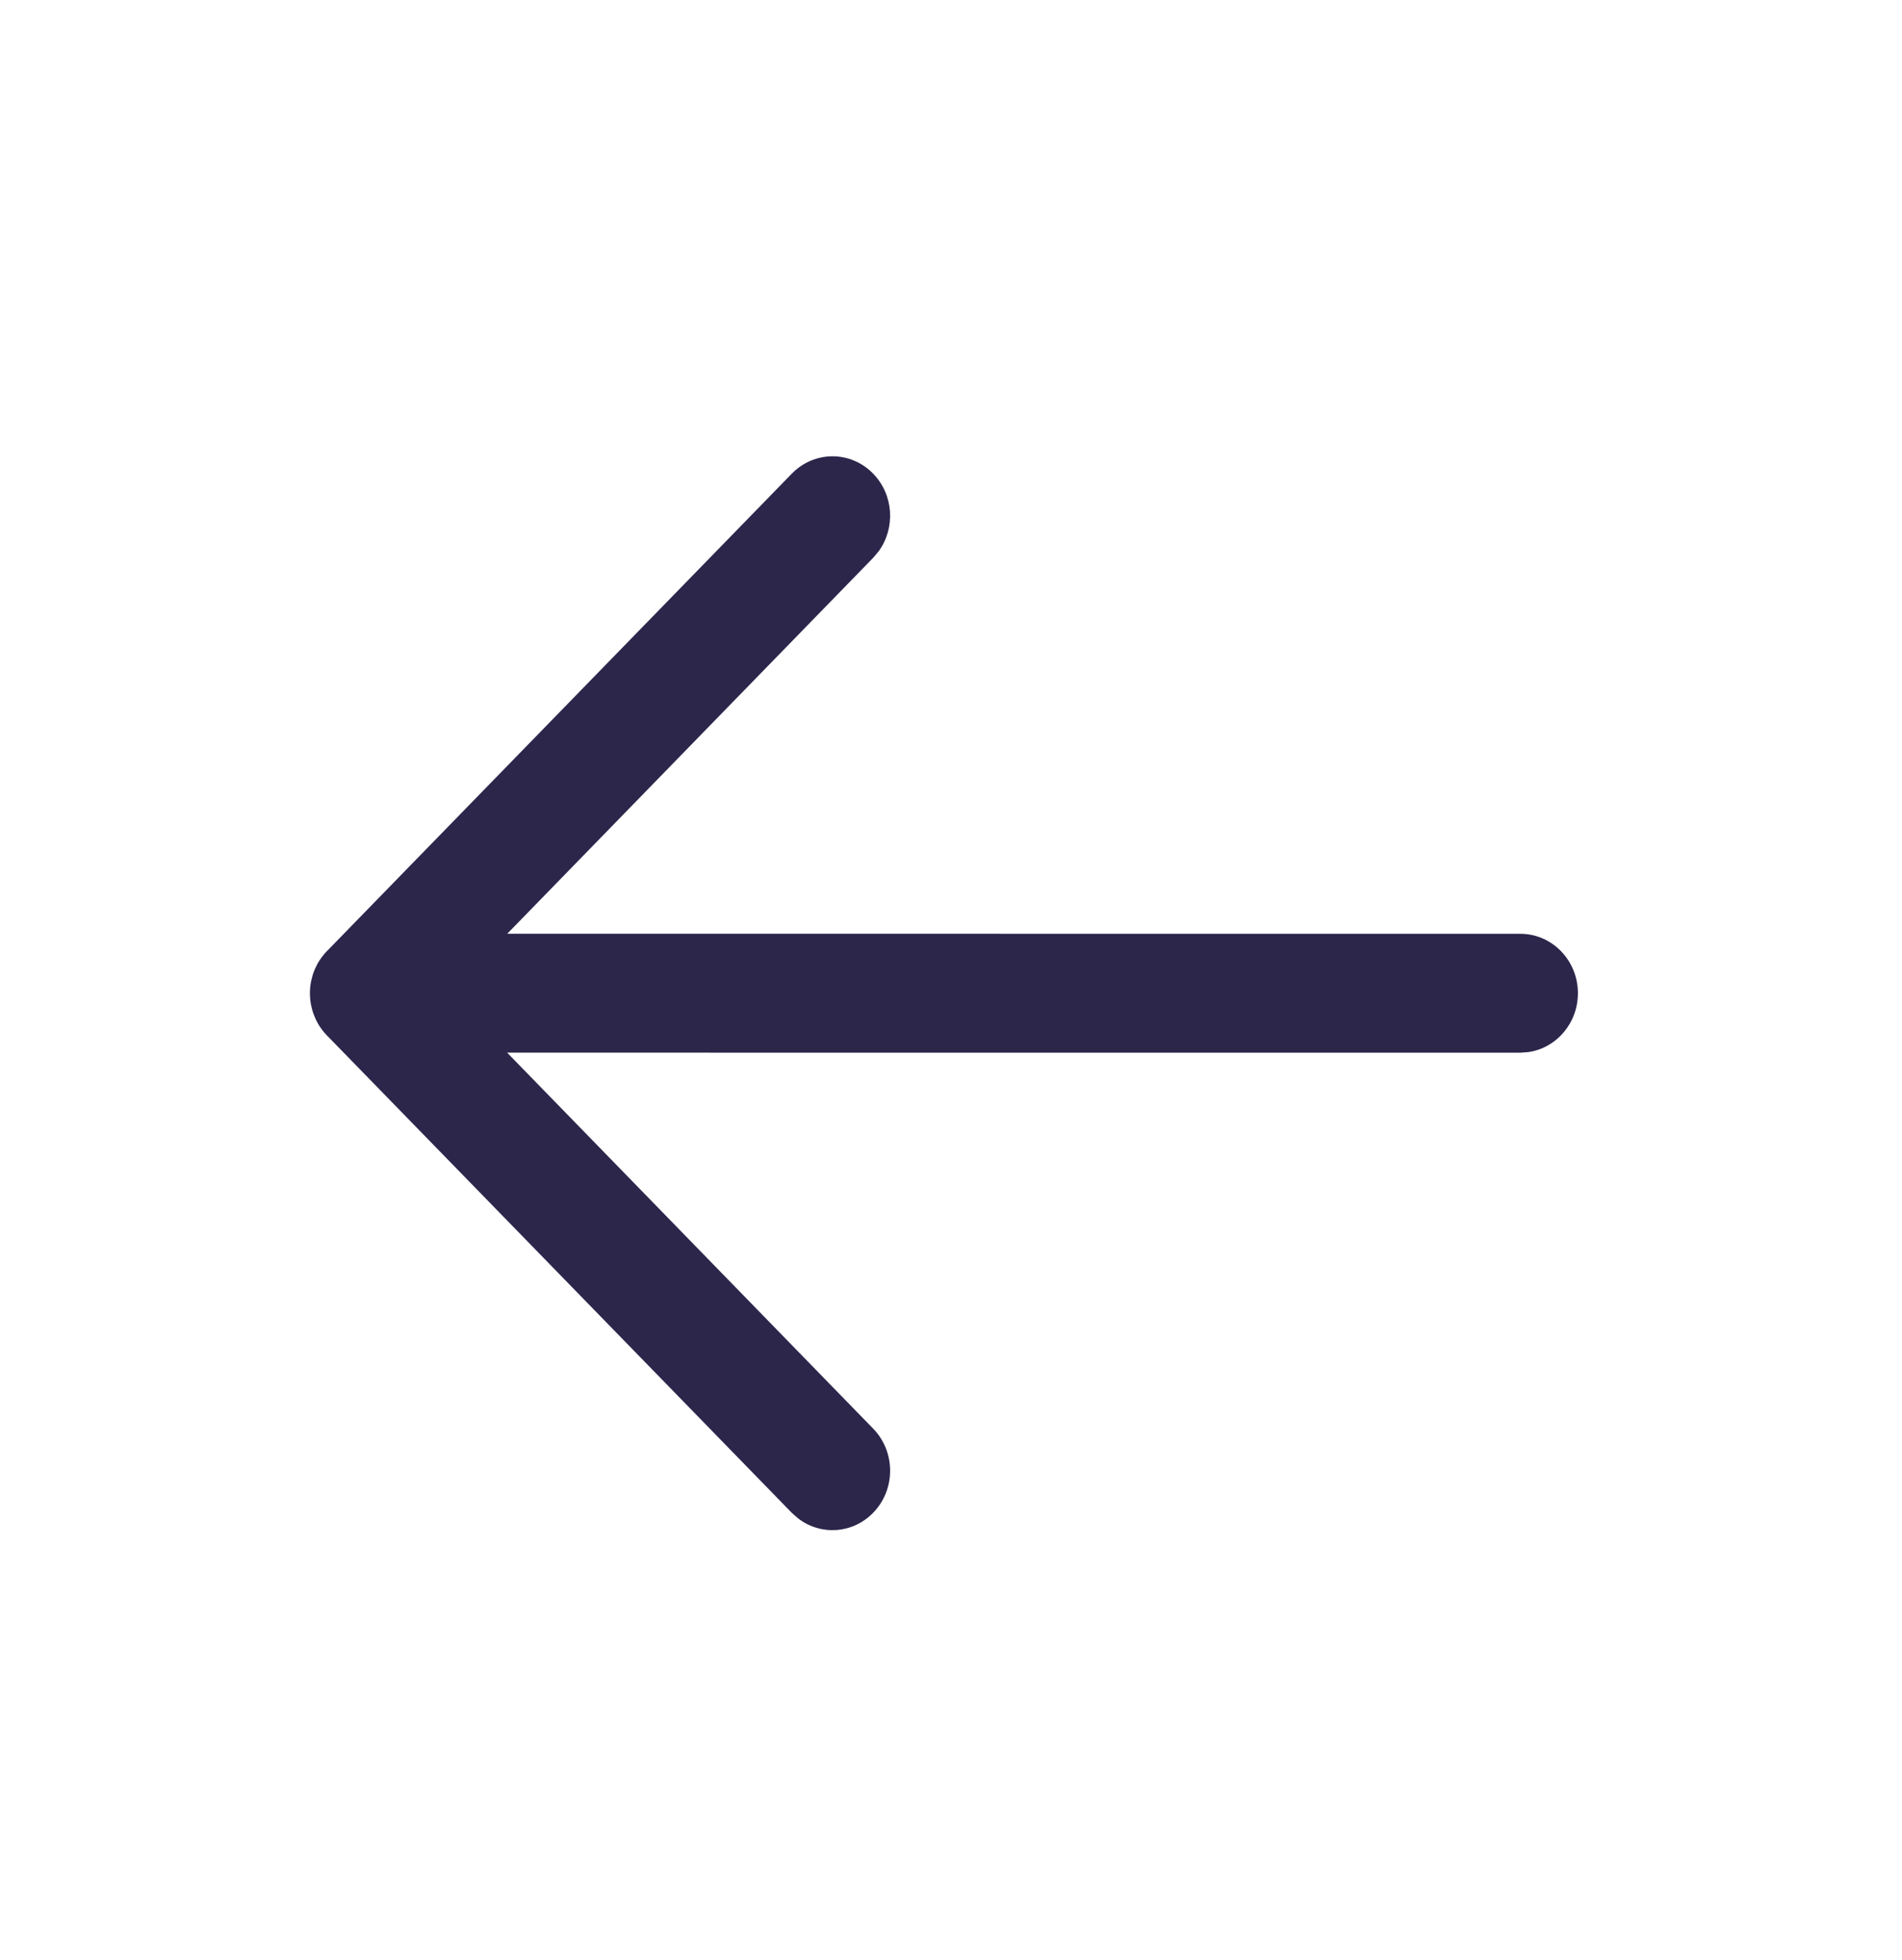 <svg width="33" height="34" viewBox="0 0 33 34" fill="none" xmlns="http://www.w3.org/2000/svg">
<path d="M27.377 17.231C27.377 17.753 27.001 18.185 26.513 18.253L26.377 18.263L8.799 18.262L15.149 24.784C15.541 25.186 15.542 25.839 15.152 26.242C14.798 26.609 14.243 26.644 13.851 26.345L13.738 26.246L5.672 17.963C5.62 17.91 5.575 17.852 5.537 17.792C5.526 17.774 5.515 17.755 5.505 17.736C5.496 17.72 5.487 17.703 5.479 17.686C5.468 17.661 5.457 17.635 5.447 17.609C5.438 17.588 5.432 17.569 5.425 17.549C5.418 17.524 5.411 17.498 5.405 17.471C5.4 17.453 5.396 17.435 5.393 17.417C5.389 17.39 5.385 17.363 5.382 17.335C5.38 17.313 5.379 17.292 5.378 17.271C5.378 17.258 5.377 17.245 5.377 17.231L5.378 17.191C5.379 17.171 5.38 17.151 5.382 17.131L5.377 17.231C5.377 17.166 5.383 17.103 5.394 17.041C5.397 17.026 5.4 17.011 5.404 16.996C5.411 16.965 5.419 16.935 5.428 16.906C5.433 16.891 5.438 16.875 5.444 16.86C5.456 16.829 5.469 16.799 5.483 16.771C5.489 16.757 5.496 16.743 5.504 16.729C5.516 16.706 5.529 16.684 5.543 16.663C5.552 16.648 5.563 16.632 5.574 16.617L5.583 16.605C5.61 16.569 5.639 16.534 5.67 16.502L5.672 16.501L13.738 8.217C14.13 7.815 14.763 7.816 15.152 8.22C15.507 8.587 15.538 9.16 15.246 9.563L15.149 9.678L8.801 16.199L26.377 16.2C26.93 16.2 27.377 16.662 27.377 17.231Z" fill="#2D264B"/>
</svg>
